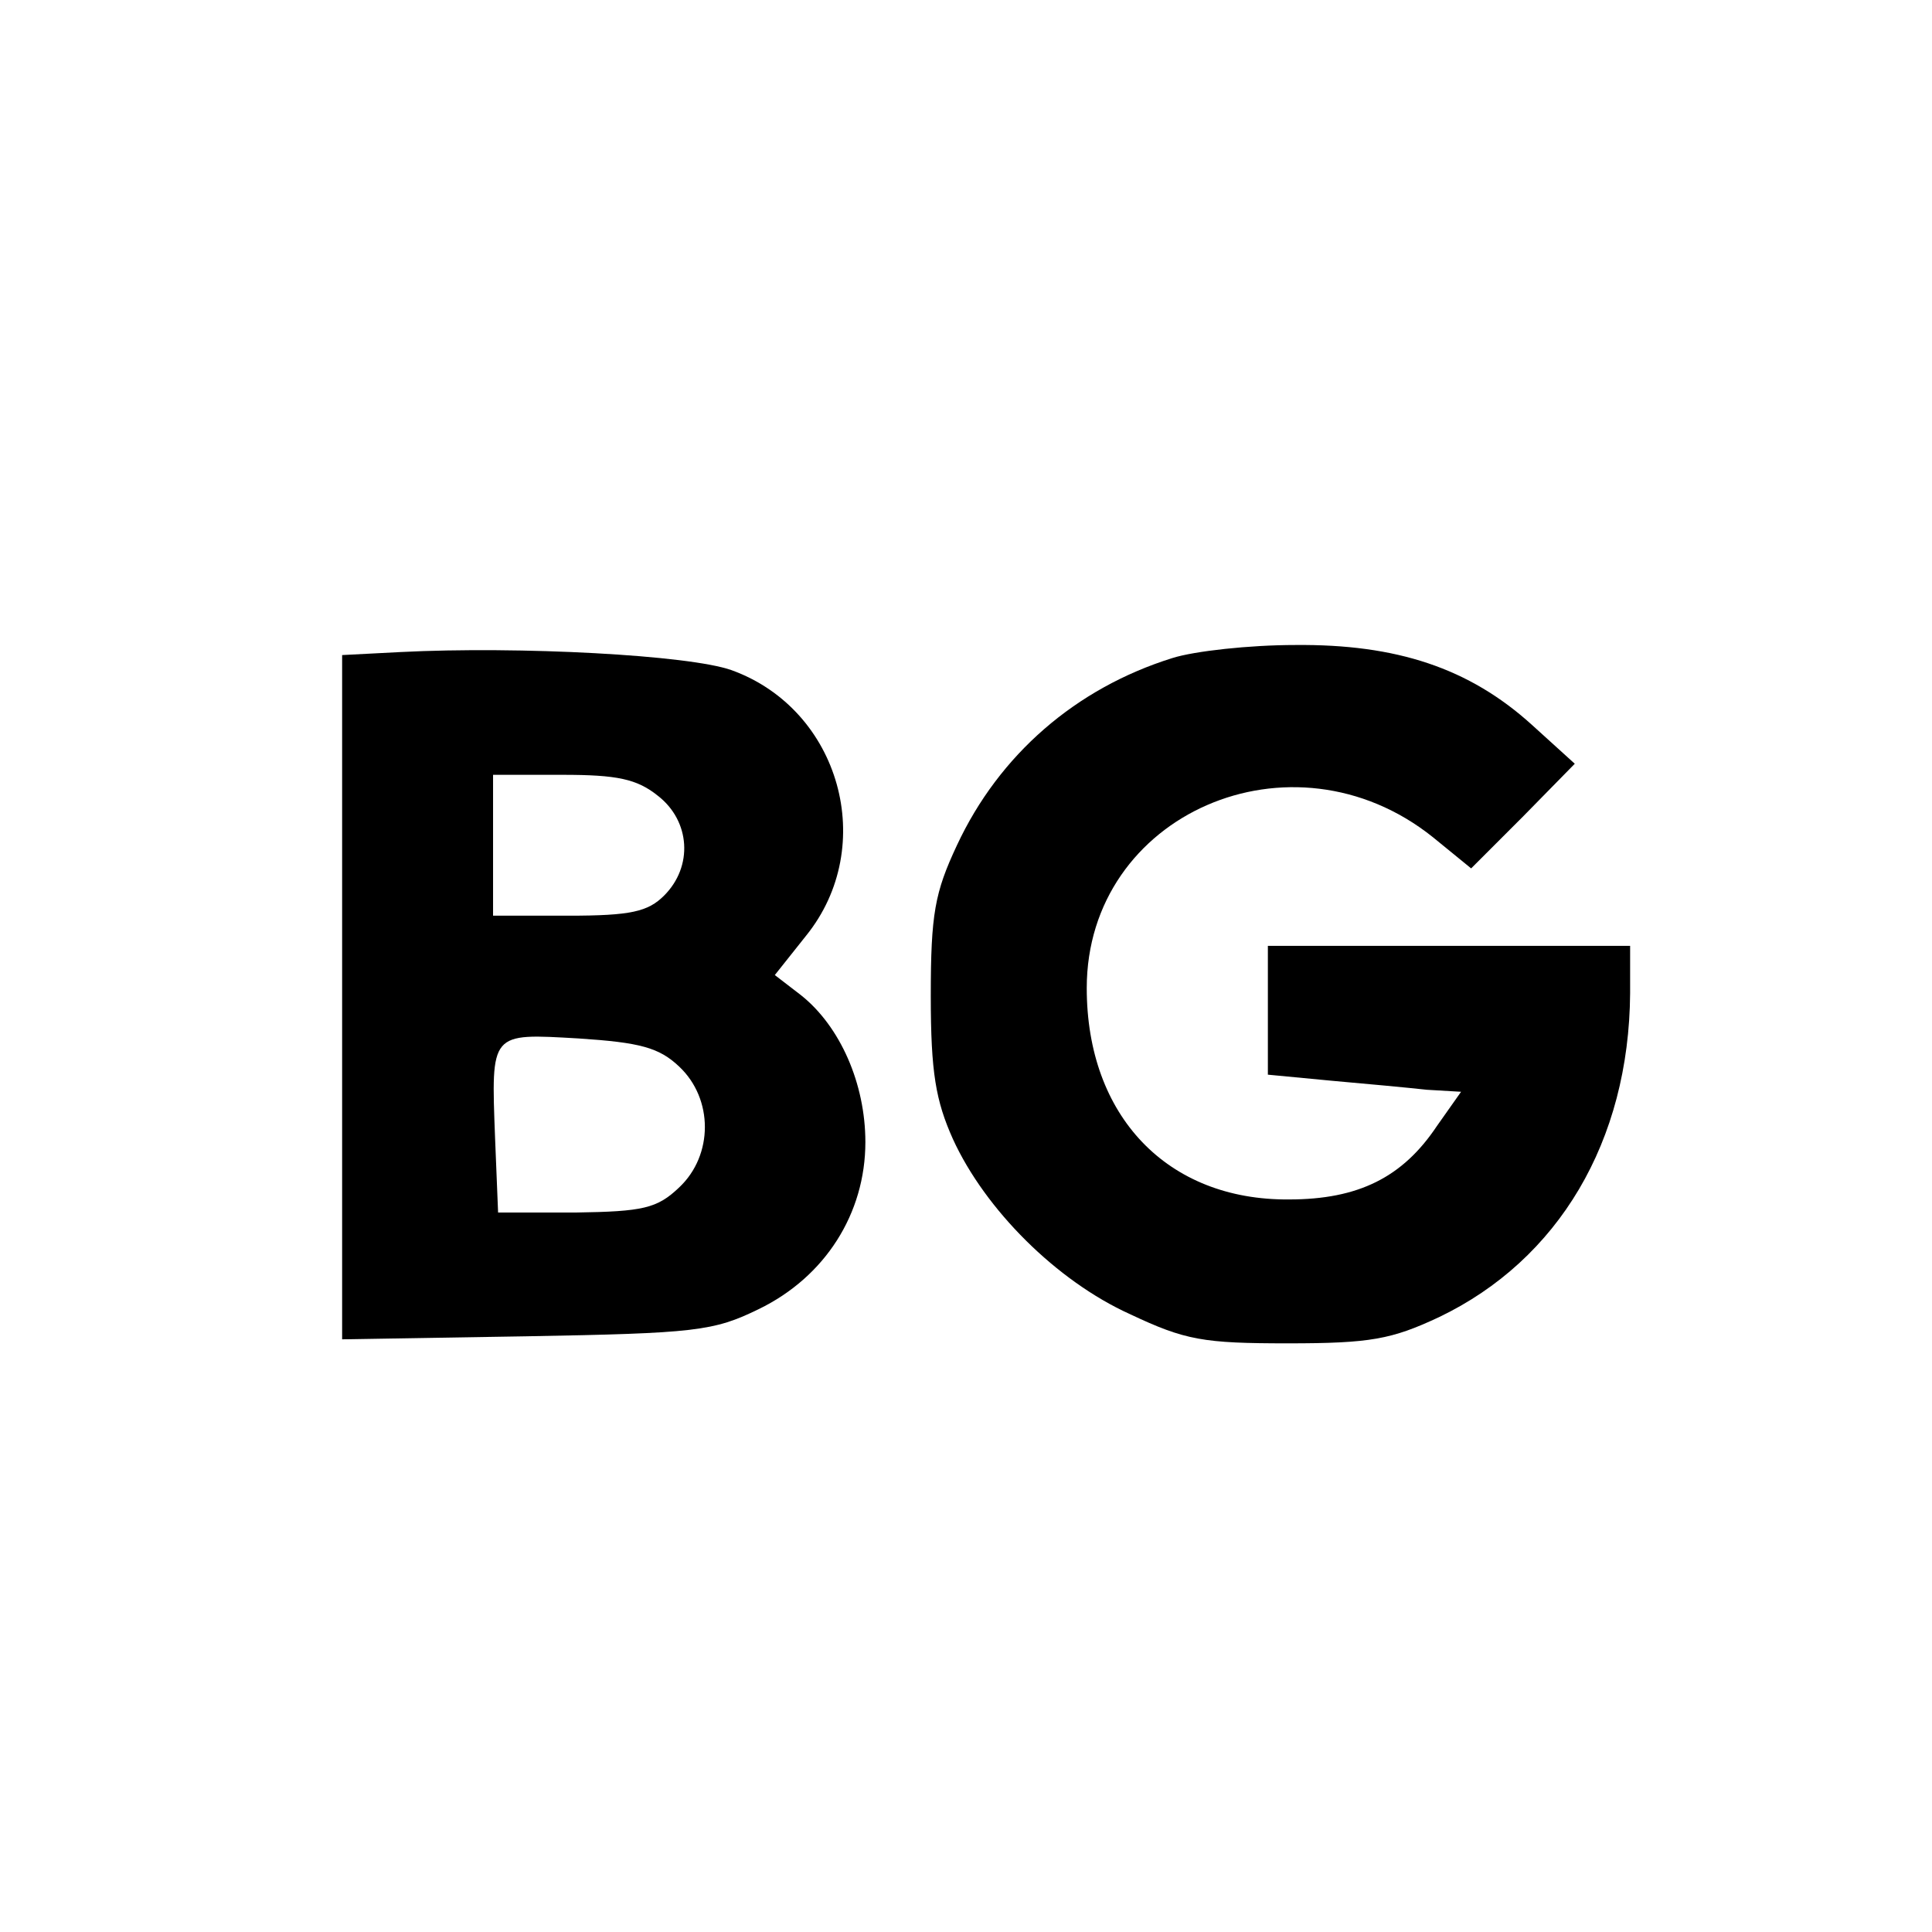 <?xml version="1.0" standalone="no"?>
<!DOCTYPE svg PUBLIC "-//W3C//DTD SVG 20010904//EN"
 "http://www.w3.org/TR/2001/REC-SVG-20010904/DTD/svg10.dtd">
<svg version="1.0" xmlns="http://www.w3.org/2000/svg"
 width="192pt" height="192pt" viewBox="0 0 192 192"
 preserveAspectRatio="xMidYMid meet">
<g transform="translate(0,192) scale(0.1,-0.1)"
fill="#000000" stroke="none">
<path d="M398 1272 l-58 -3 0 -340 0 -340 183 3 c168 3 186 5 231 27 66 32
106 95 106 166 0 58 -25 115 -64 146 l-26 20 31 39 c72 89 34 225 -74 264 -42
15 -211 24 -329 18z m256 -143 c32 -25 35 -70 6 -99 -16 -16 -33 -20 -95 -20
l-75 0 0 70 0 70 69 0 c54 0 74 -4 95 -21z m21 -269 c34 -32 34 -88 0 -120
-22 -21 -36 -24 -103 -25 l-77 0 -3 74 c-4 106 -5 104 83 99 61 -4 80 -9 100
-28z"/>
<path d="M1165 1266 c-96 -30 -172 -96 -214 -186 -22 -47 -26 -68 -26 -150 0
-76 5 -104 22 -142 32 -70 103 -141 176 -174 55 -26 73 -29 157 -29 82 0 103
4 150 26 119 57 189 175 190 322 l0 47 -180 0 -180 0 0 -64 0 -64 63 -6 c34
-3 77 -7 95 -9 l34 -2 -24 -34 c-34 -51 -78 -73 -147 -73 -121 -1 -201 83
-201 210 0 173 204 262 344 150 l38 -31 52 52 51 52 -43 39 c-62 56 -134 80
-235 79 -45 0 -100 -6 -122 -13z"/>
</g>
</svg>
